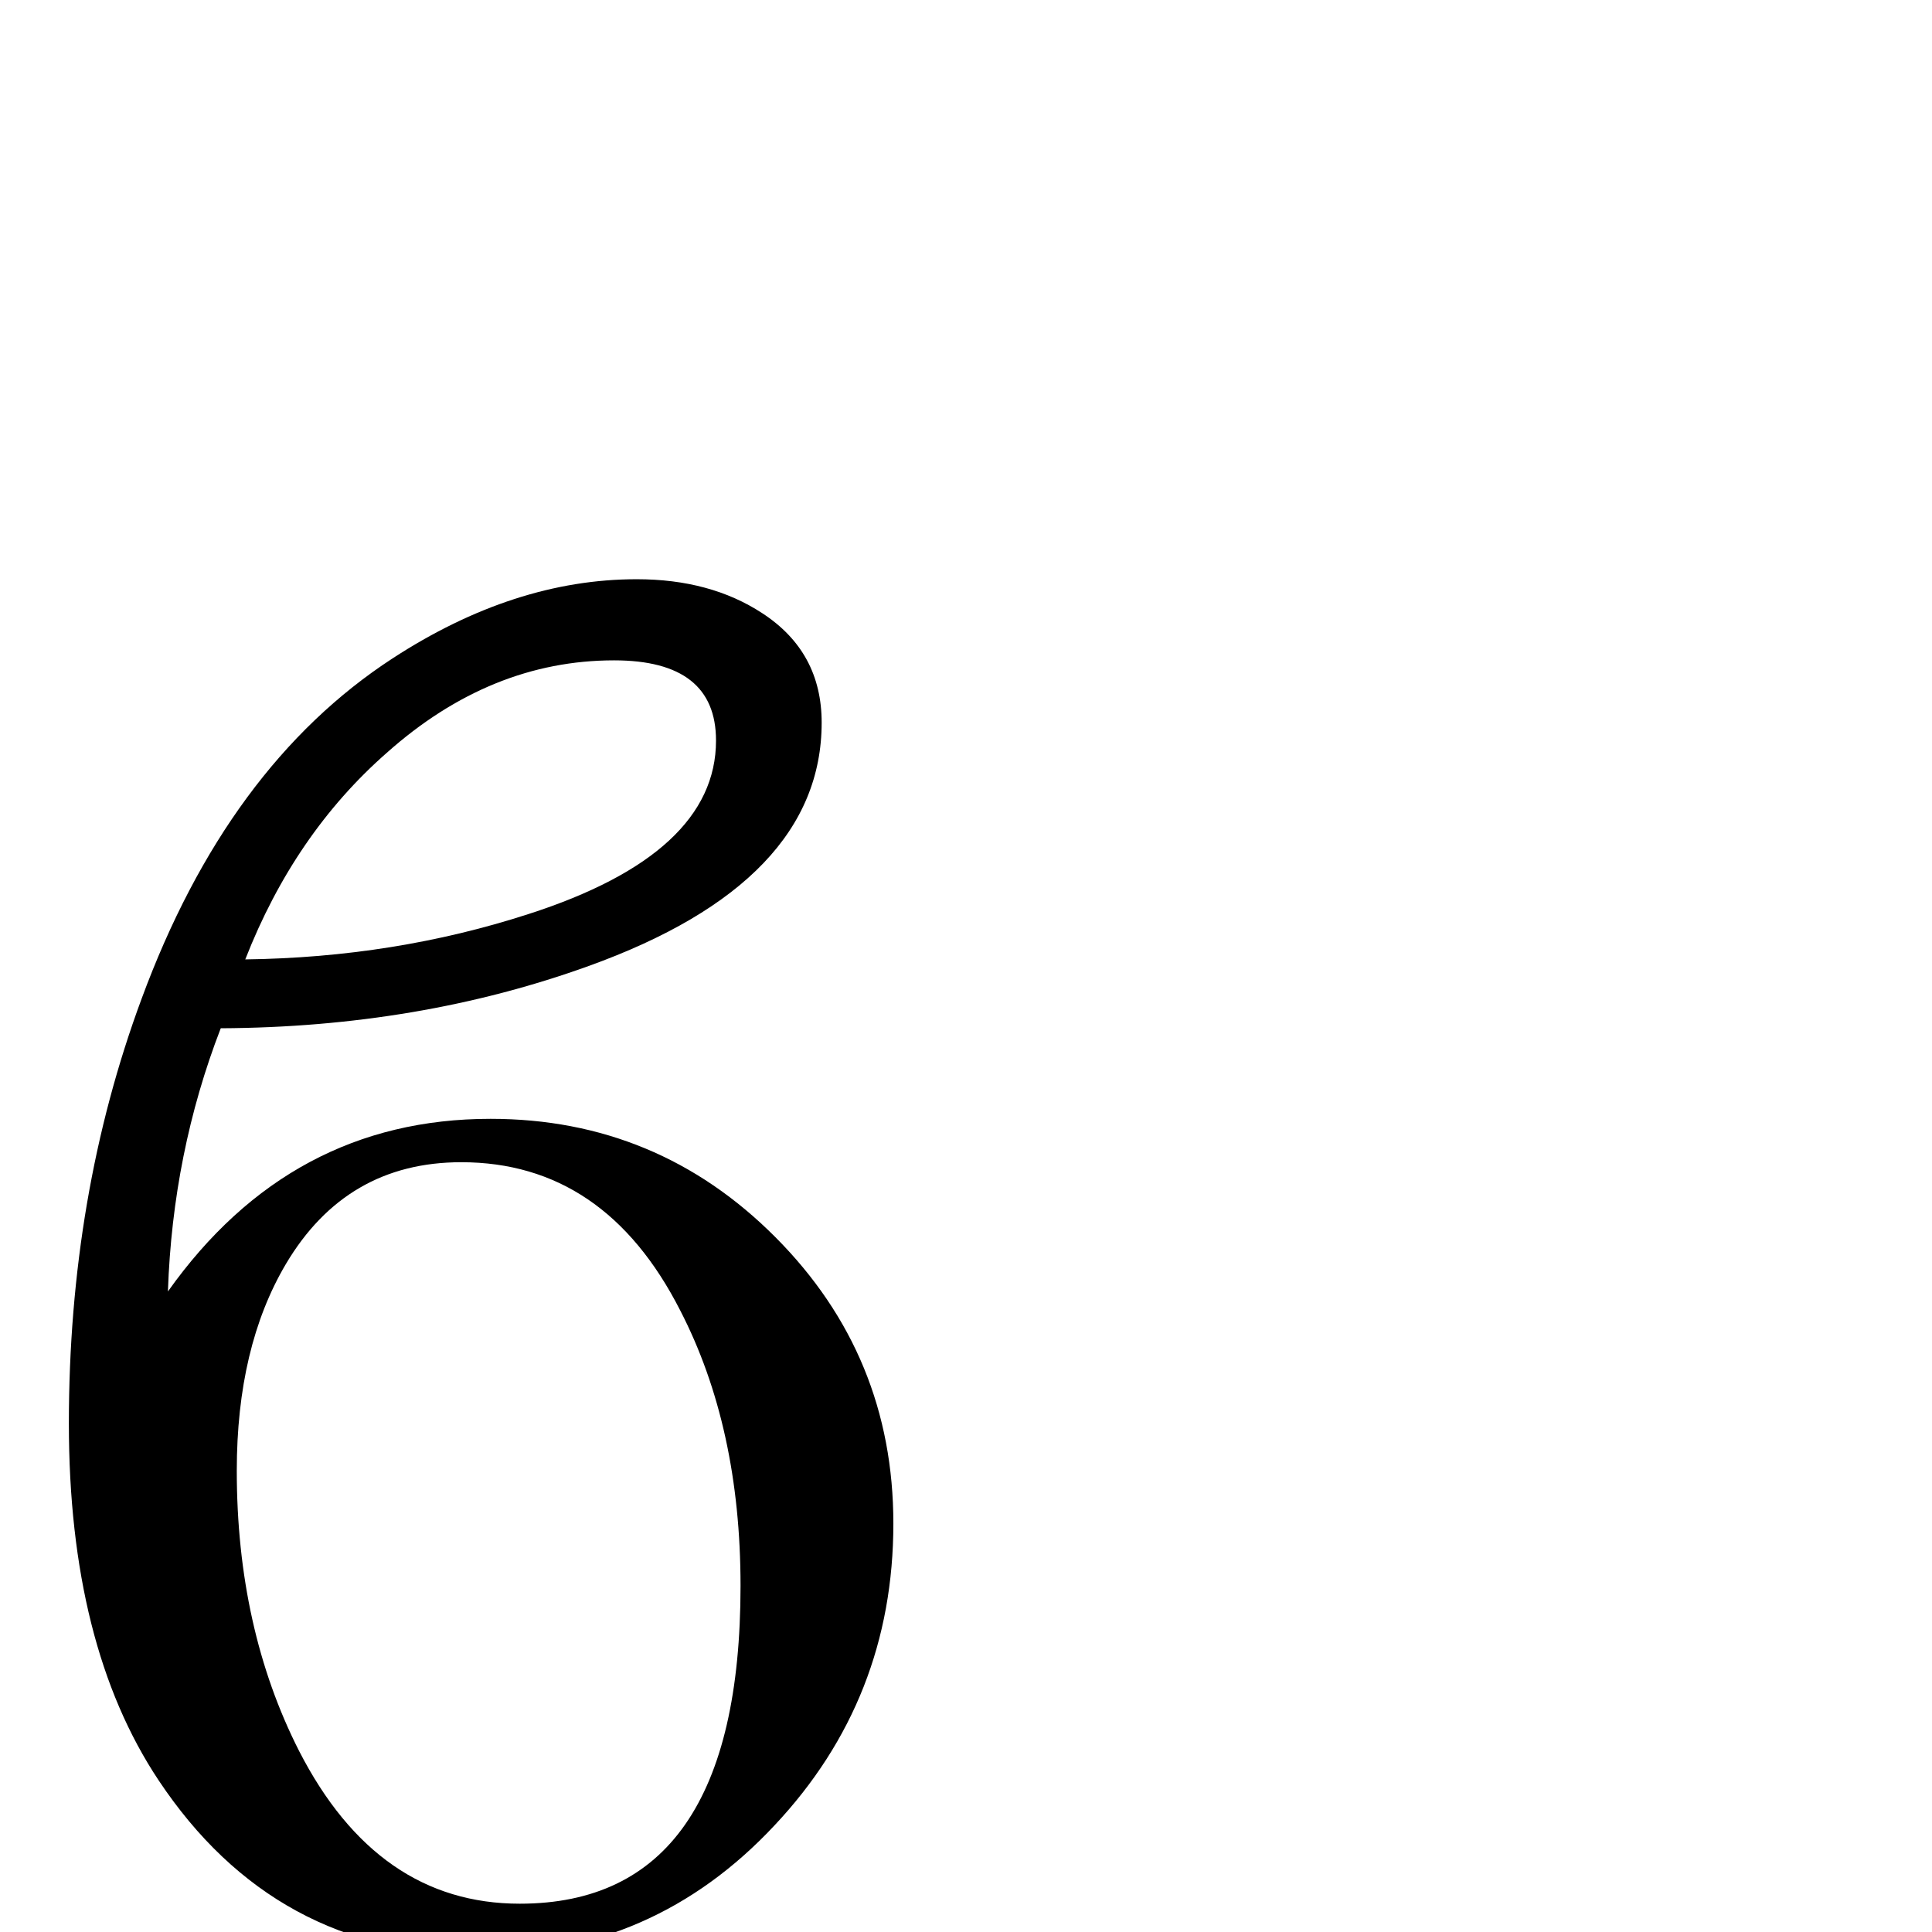 <?xml version="1.0" standalone="no"?>
<!DOCTYPE svg PUBLIC "-//W3C//DTD SVG 1.1//EN" "http://www.w3.org/Graphics/SVG/1.1/DTD/svg11.dtd" >
<svg viewBox="0 -442 2048 2048">
  <g transform="matrix(1 0 0 -1 0 1606)">
   <path fill="currentColor"
d="M947 433q0 -186 -126 -320q-128 -137 -313 -137q-217 0 -340 185q-95 143 -95 378q0 242 77 450q91 247 266 361q129 84 259 84q78 0 133 -36q63 -41 63 -116q0 -169 -247 -258q-180 -65 -390 -66q-51 -132 -56 -279q130 183 342 183q177 0 302 -125.5t125 -303.5z
M759 1263q0 85 -108 85q-131 0 -241 -98q-98 -86 -150 -219q158 2 300 48q199 64 199 184zM785 367q0 168 -64 292q-80 157 -232 157q-122 0 -186 -108q-52 -88 -52 -219q0 -167 66 -297q83 -162 234 -162q234 0 234 337z" />
  </g>

</svg>
